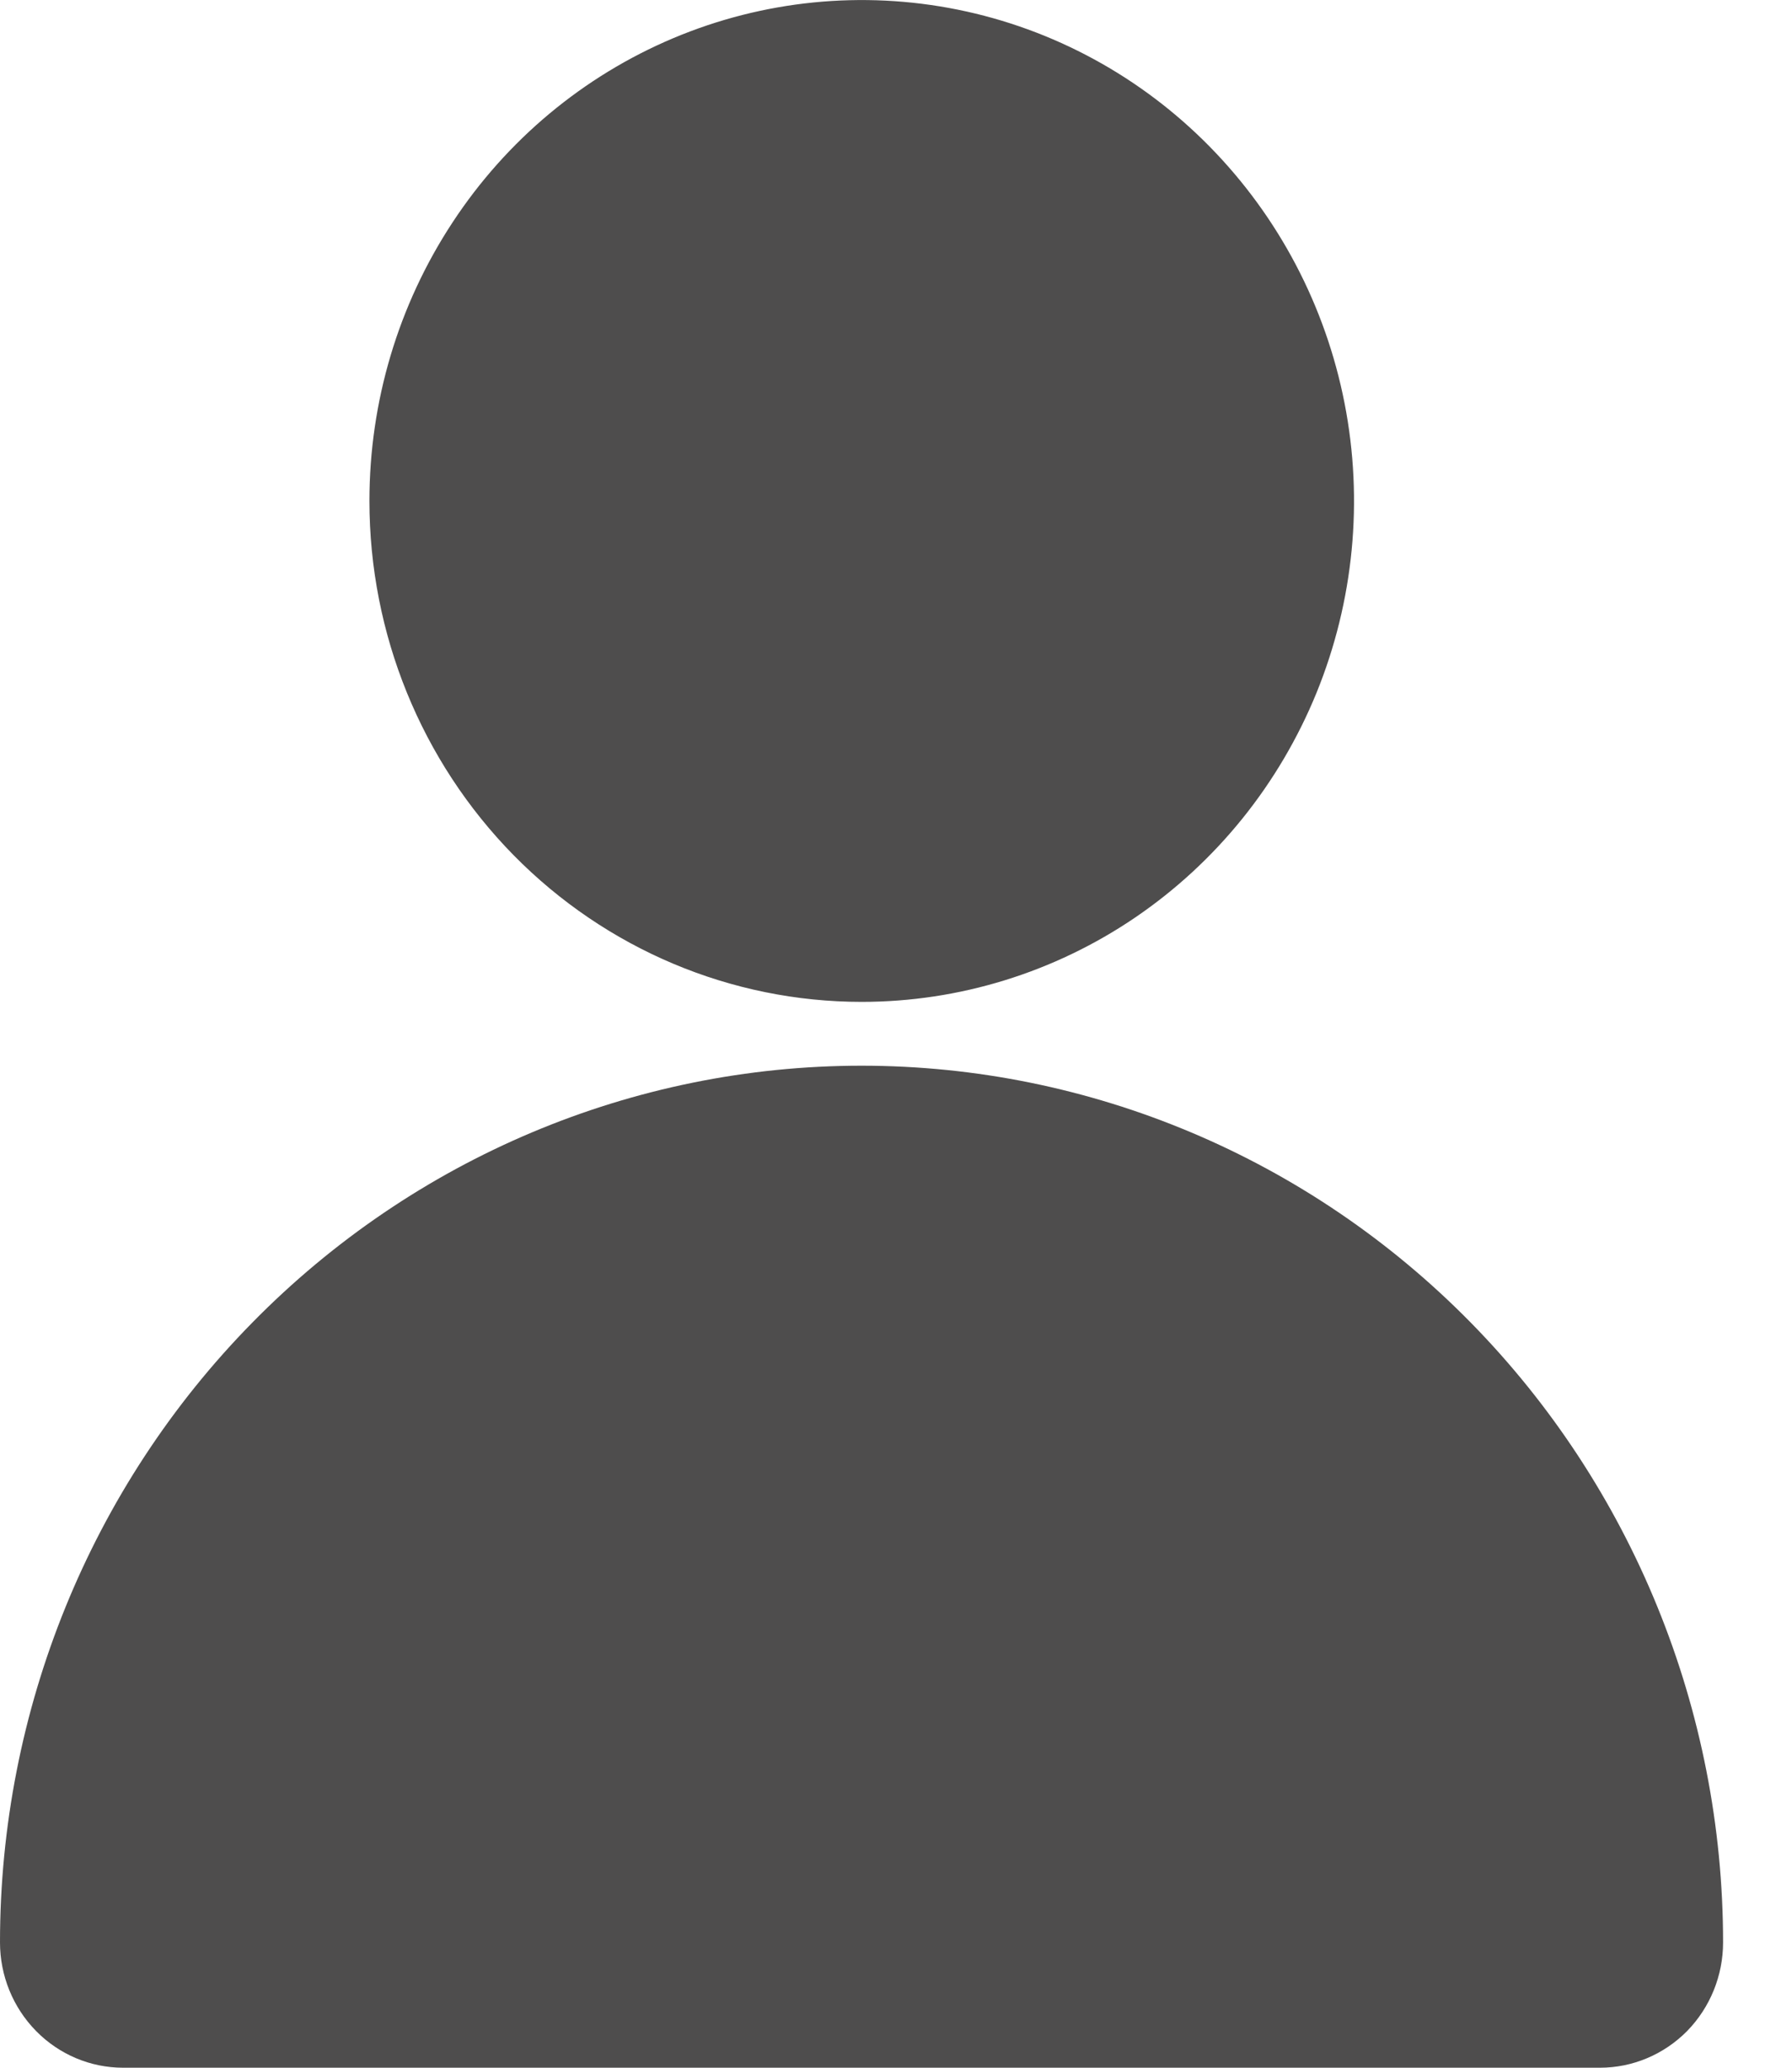 <svg width="13" height="15" viewBox="0 0 13 15" fill="none" xmlns="http://www.w3.org/2000/svg">
<path d="M6.251 7.268C6.957 7.268 7.648 7.055 8.235 6.656C8.823 6.256 9.28 5.689 9.551 5.025C9.821 4.361 9.892 3.63 9.754 2.925C9.616 2.22 9.276 1.573 8.776 1.064C8.277 0.556 7.641 0.21 6.948 0.07C6.255 -0.07 5.537 0.002 4.884 0.277C4.232 0.552 3.674 1.017 3.282 1.615C2.889 2.213 2.68 2.915 2.68 3.634C2.68 4.598 3.056 5.522 3.726 6.204C4.396 6.885 5.304 7.268 6.251 7.268Z" fill="#4E4D4D"/>
<path d="M11.607 15C11.844 15 12.071 14.904 12.239 14.734C12.406 14.563 12.5 14.332 12.5 14.091C12.5 12.405 11.841 10.787 10.669 9.594C9.497 8.401 7.908 7.731 6.25 7.731C4.592 7.731 3.003 8.401 1.831 9.594C0.658 10.787 2.47002e-08 12.405 0 14.091C0 14.332 0.094 14.563 0.262 14.734C0.429 14.904 0.656 15 0.893 15H11.607Z" fill="#4E4D4D"/>
</svg>
